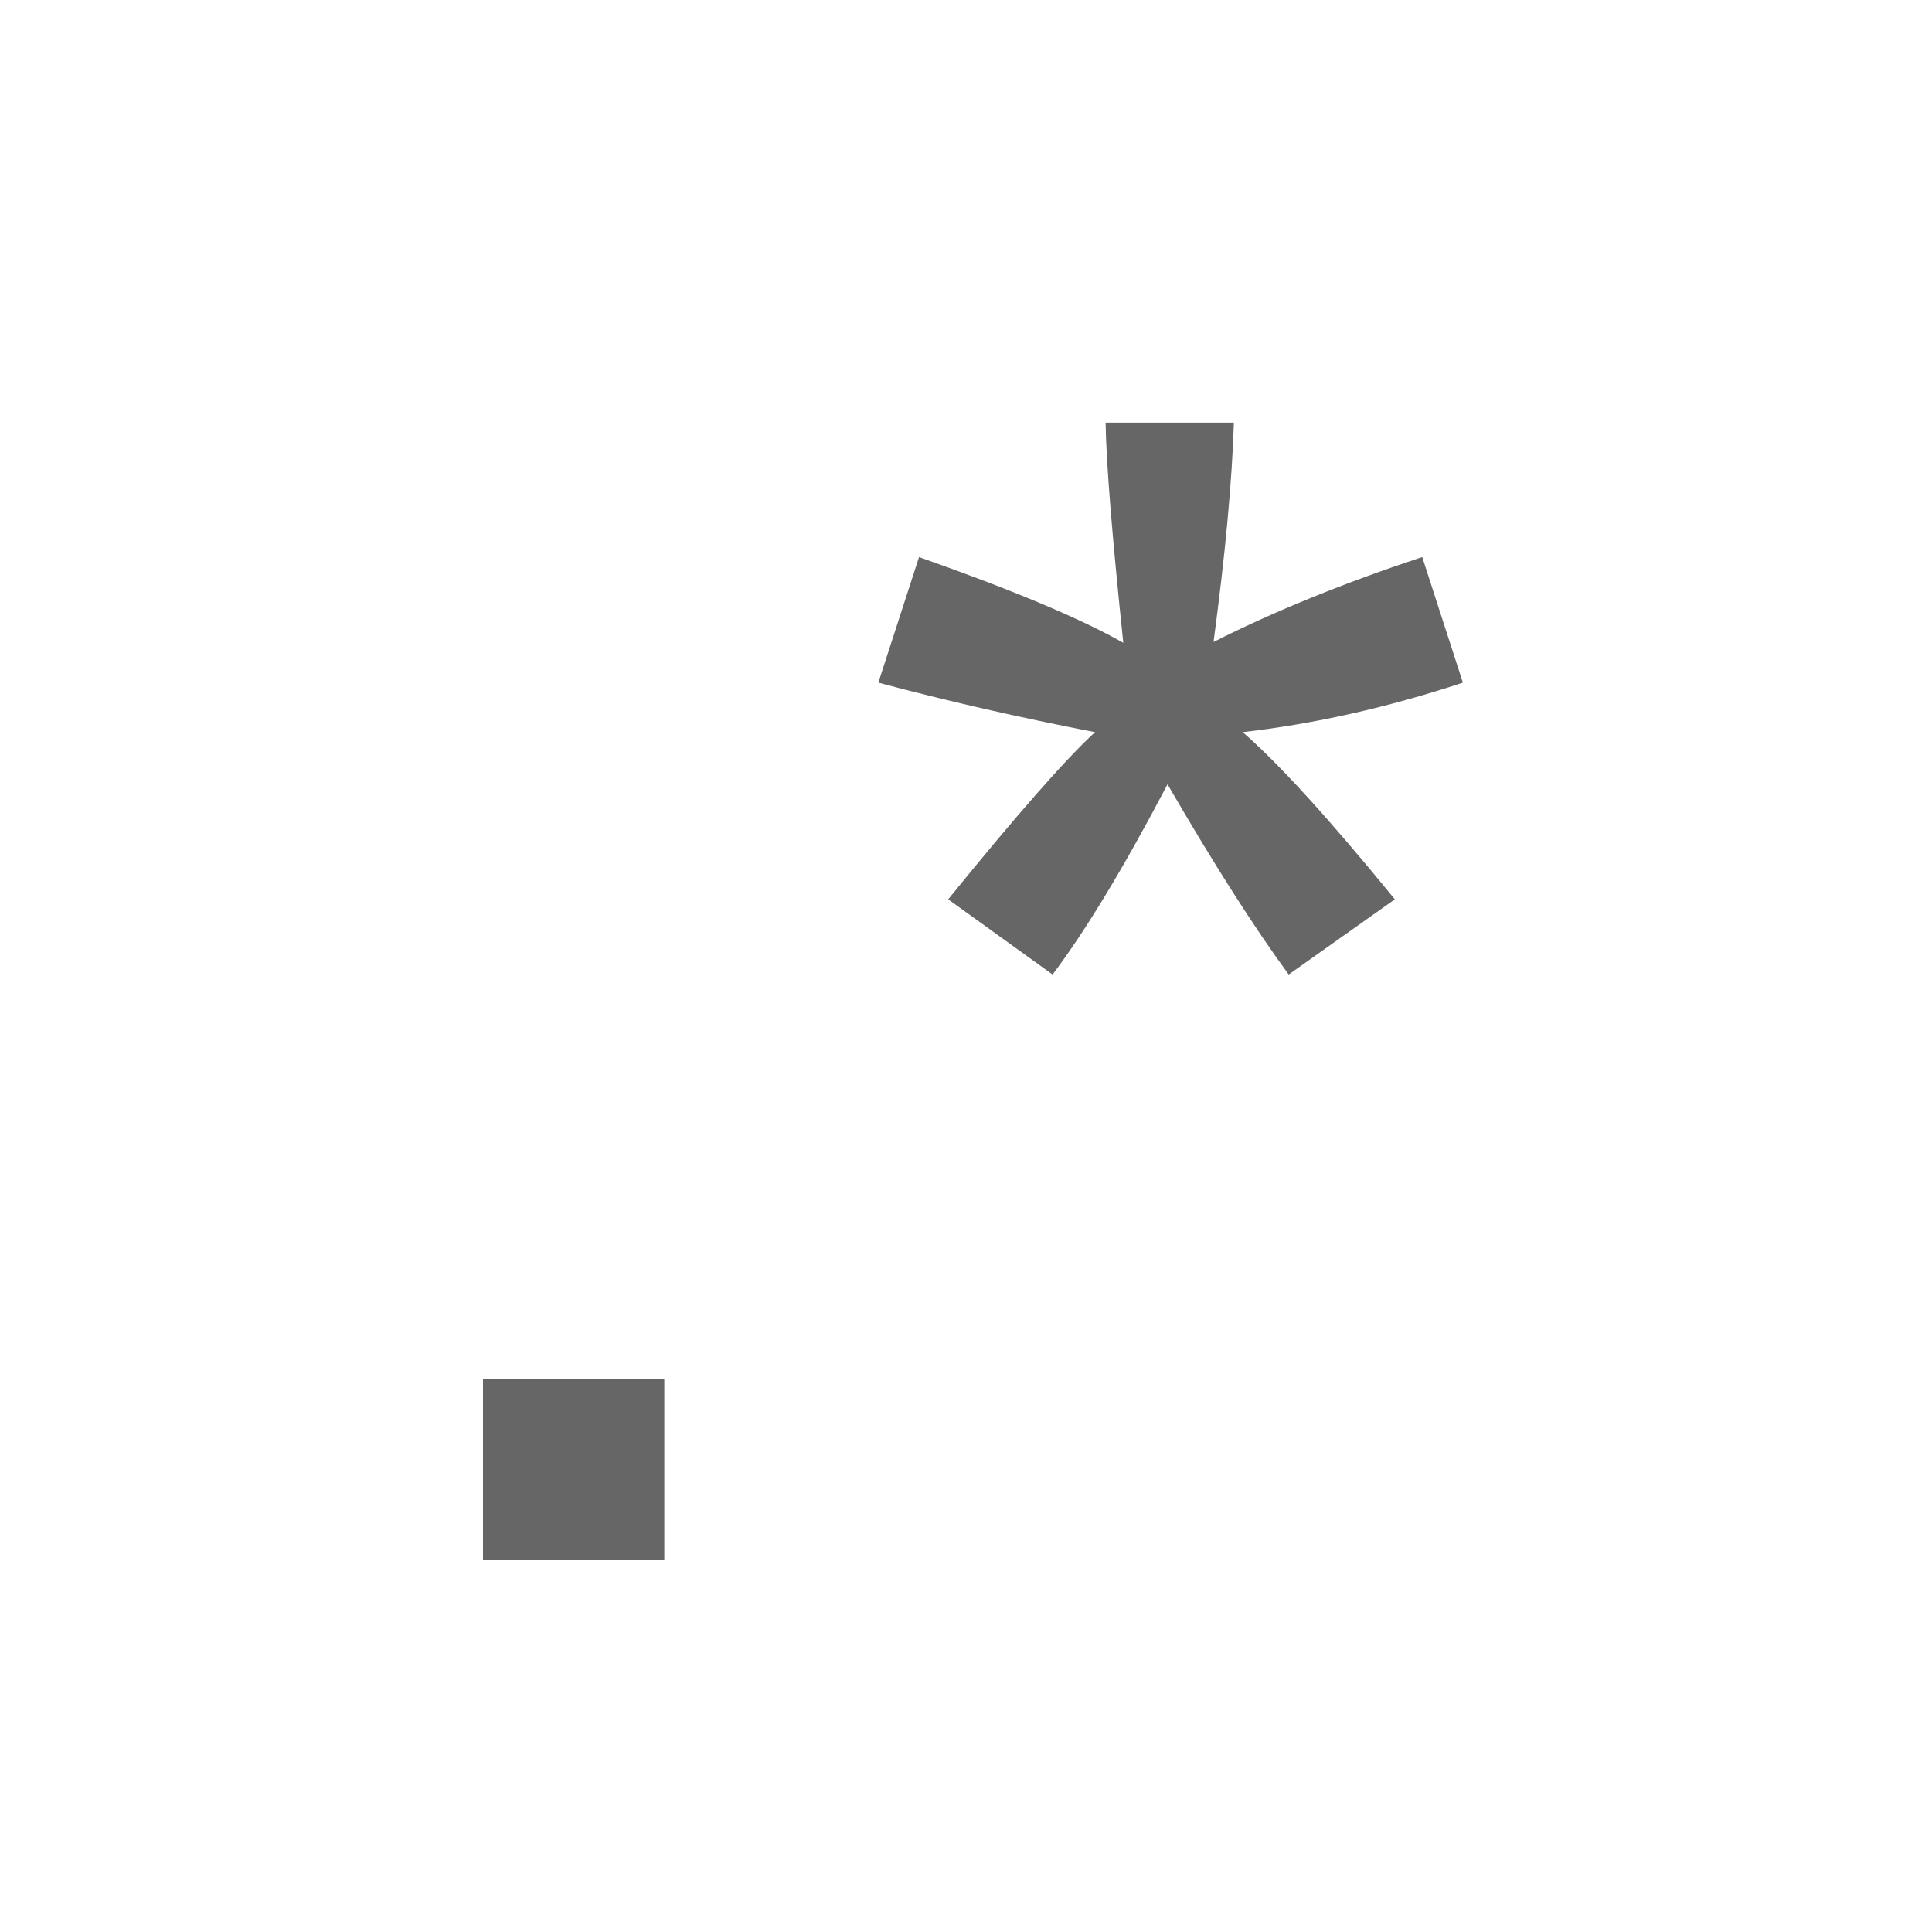 <?xml version="1.0" encoding="UTF-8" standalone="no"?>
<svg width="32px" height="32px" viewBox="0 0 32 32" version="1.1" xmlns="http://www.w3.org/2000/svg" xmlns:xlink="http://www.w3.org/1999/xlink">
    <!-- Generator: Sketch 49.3 (51167) - http://www.bohemiancoding.com/sketch -->
    <title>Regex</title>
    <desc>Created with Sketch.</desc>
    <defs></defs>
    <g stroke="none" stroke-width="1" fill="none" fill-rule="evenodd">
        <g fill="#666666">
            <path d="M8,25.841 L8,22.838 L11.003,22.838 L11.003,25.841 L8,25.841 Z M14.548,11.307 L15.222,9.227 C16.774,9.773 17.902,10.247 18.605,10.647 C18.42,8.88 18.322,7.664 18.312,7 L20.437,7 C20.407,7.967 20.295,9.178 20.1,10.633 C21.105,10.125 22.258,9.656 23.557,9.227 L24.23,11.307 C22.99,11.717 21.774,11.99 20.583,12.127 C21.179,12.645 22.019,13.567 23.103,14.896 L21.345,16.141 C20.778,15.369 20.109,14.319 19.338,12.991 C18.615,14.368 17.98,15.418 17.434,16.141 L15.705,14.896 C16.838,13.499 17.648,12.576 18.137,12.127 C16.877,11.883 15.681,11.609 14.548,11.307 Z"></path>
        </g>
    </g>
</svg>